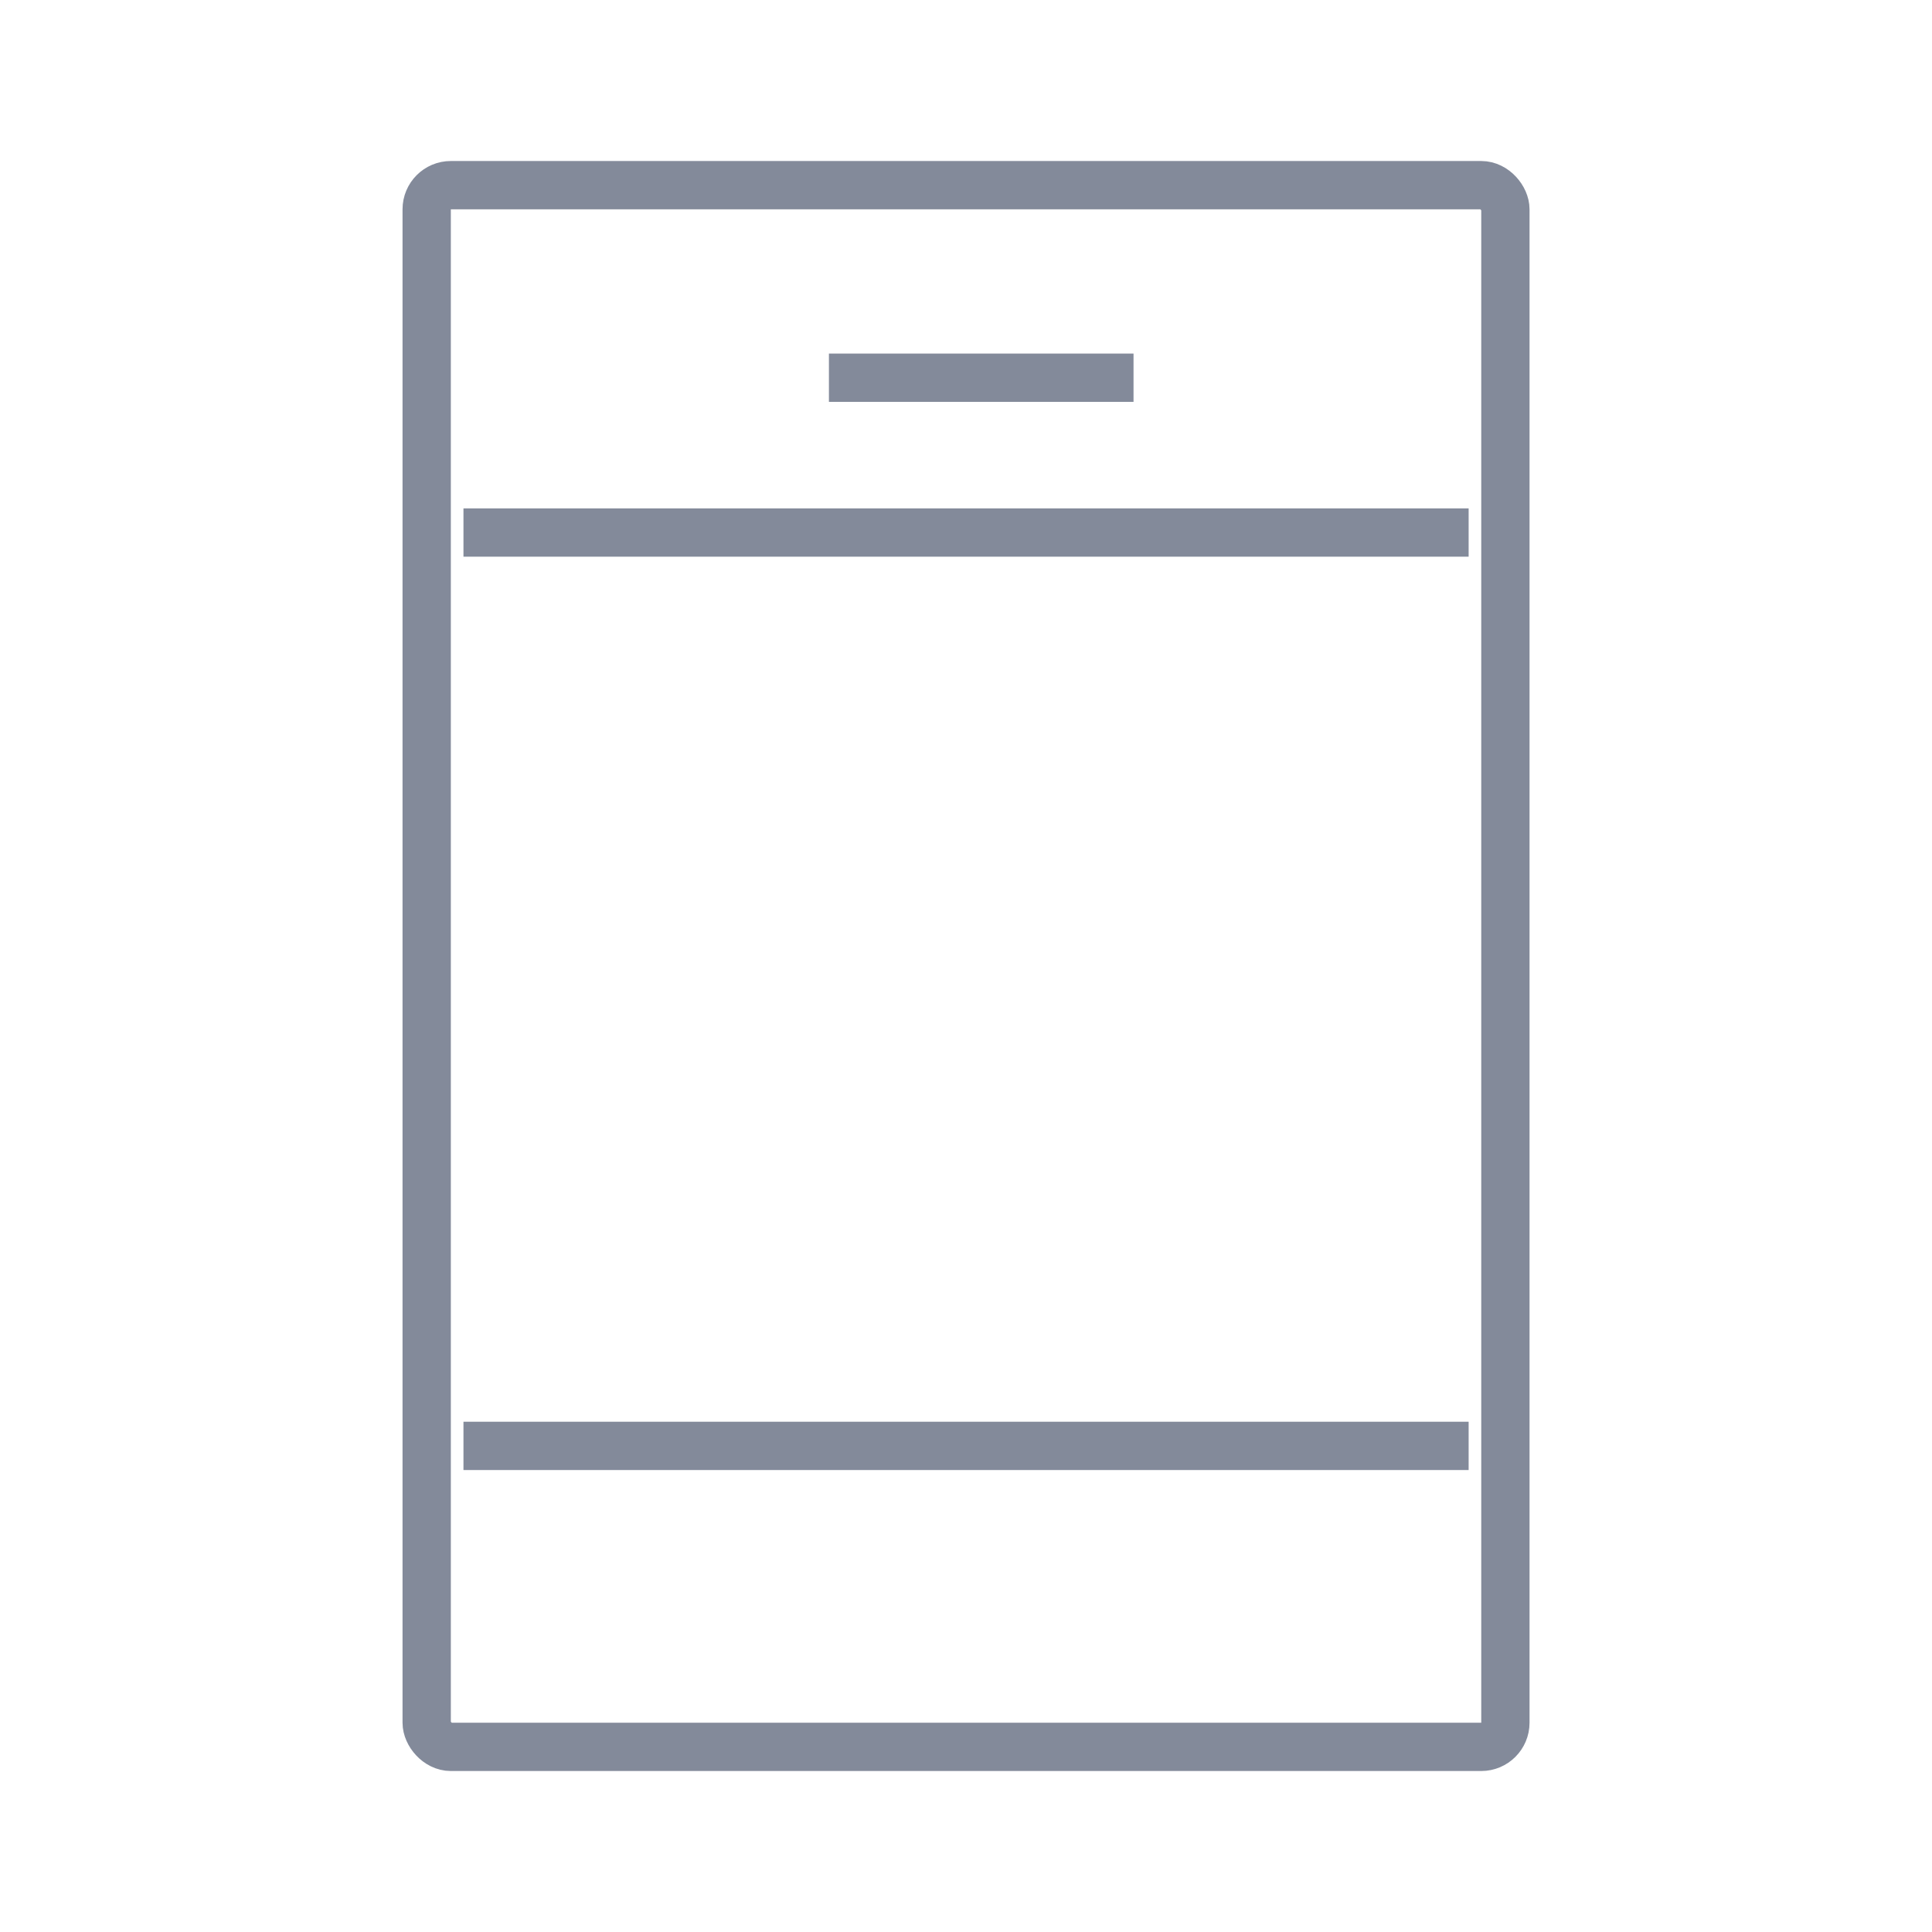 <svg width="80" height="80" viewBox="0 0 80 80" fill="none" xmlns="http://www.w3.org/2000/svg">
<rect x="17.668" y="7.667" width="44.667" height="64.667" rx="1" stroke="#838A9A" stroke-width="2"/>
<path d="M34.324 15.641H46.937" stroke="#838A9A" stroke-width="2"/>
<path d="M19.191 59.871H60.813" stroke="#838A9A" stroke-width="2"/>
<path d="M19.191 22.051H60.813" stroke="#838A9A" stroke-width="2"/>
</svg>
